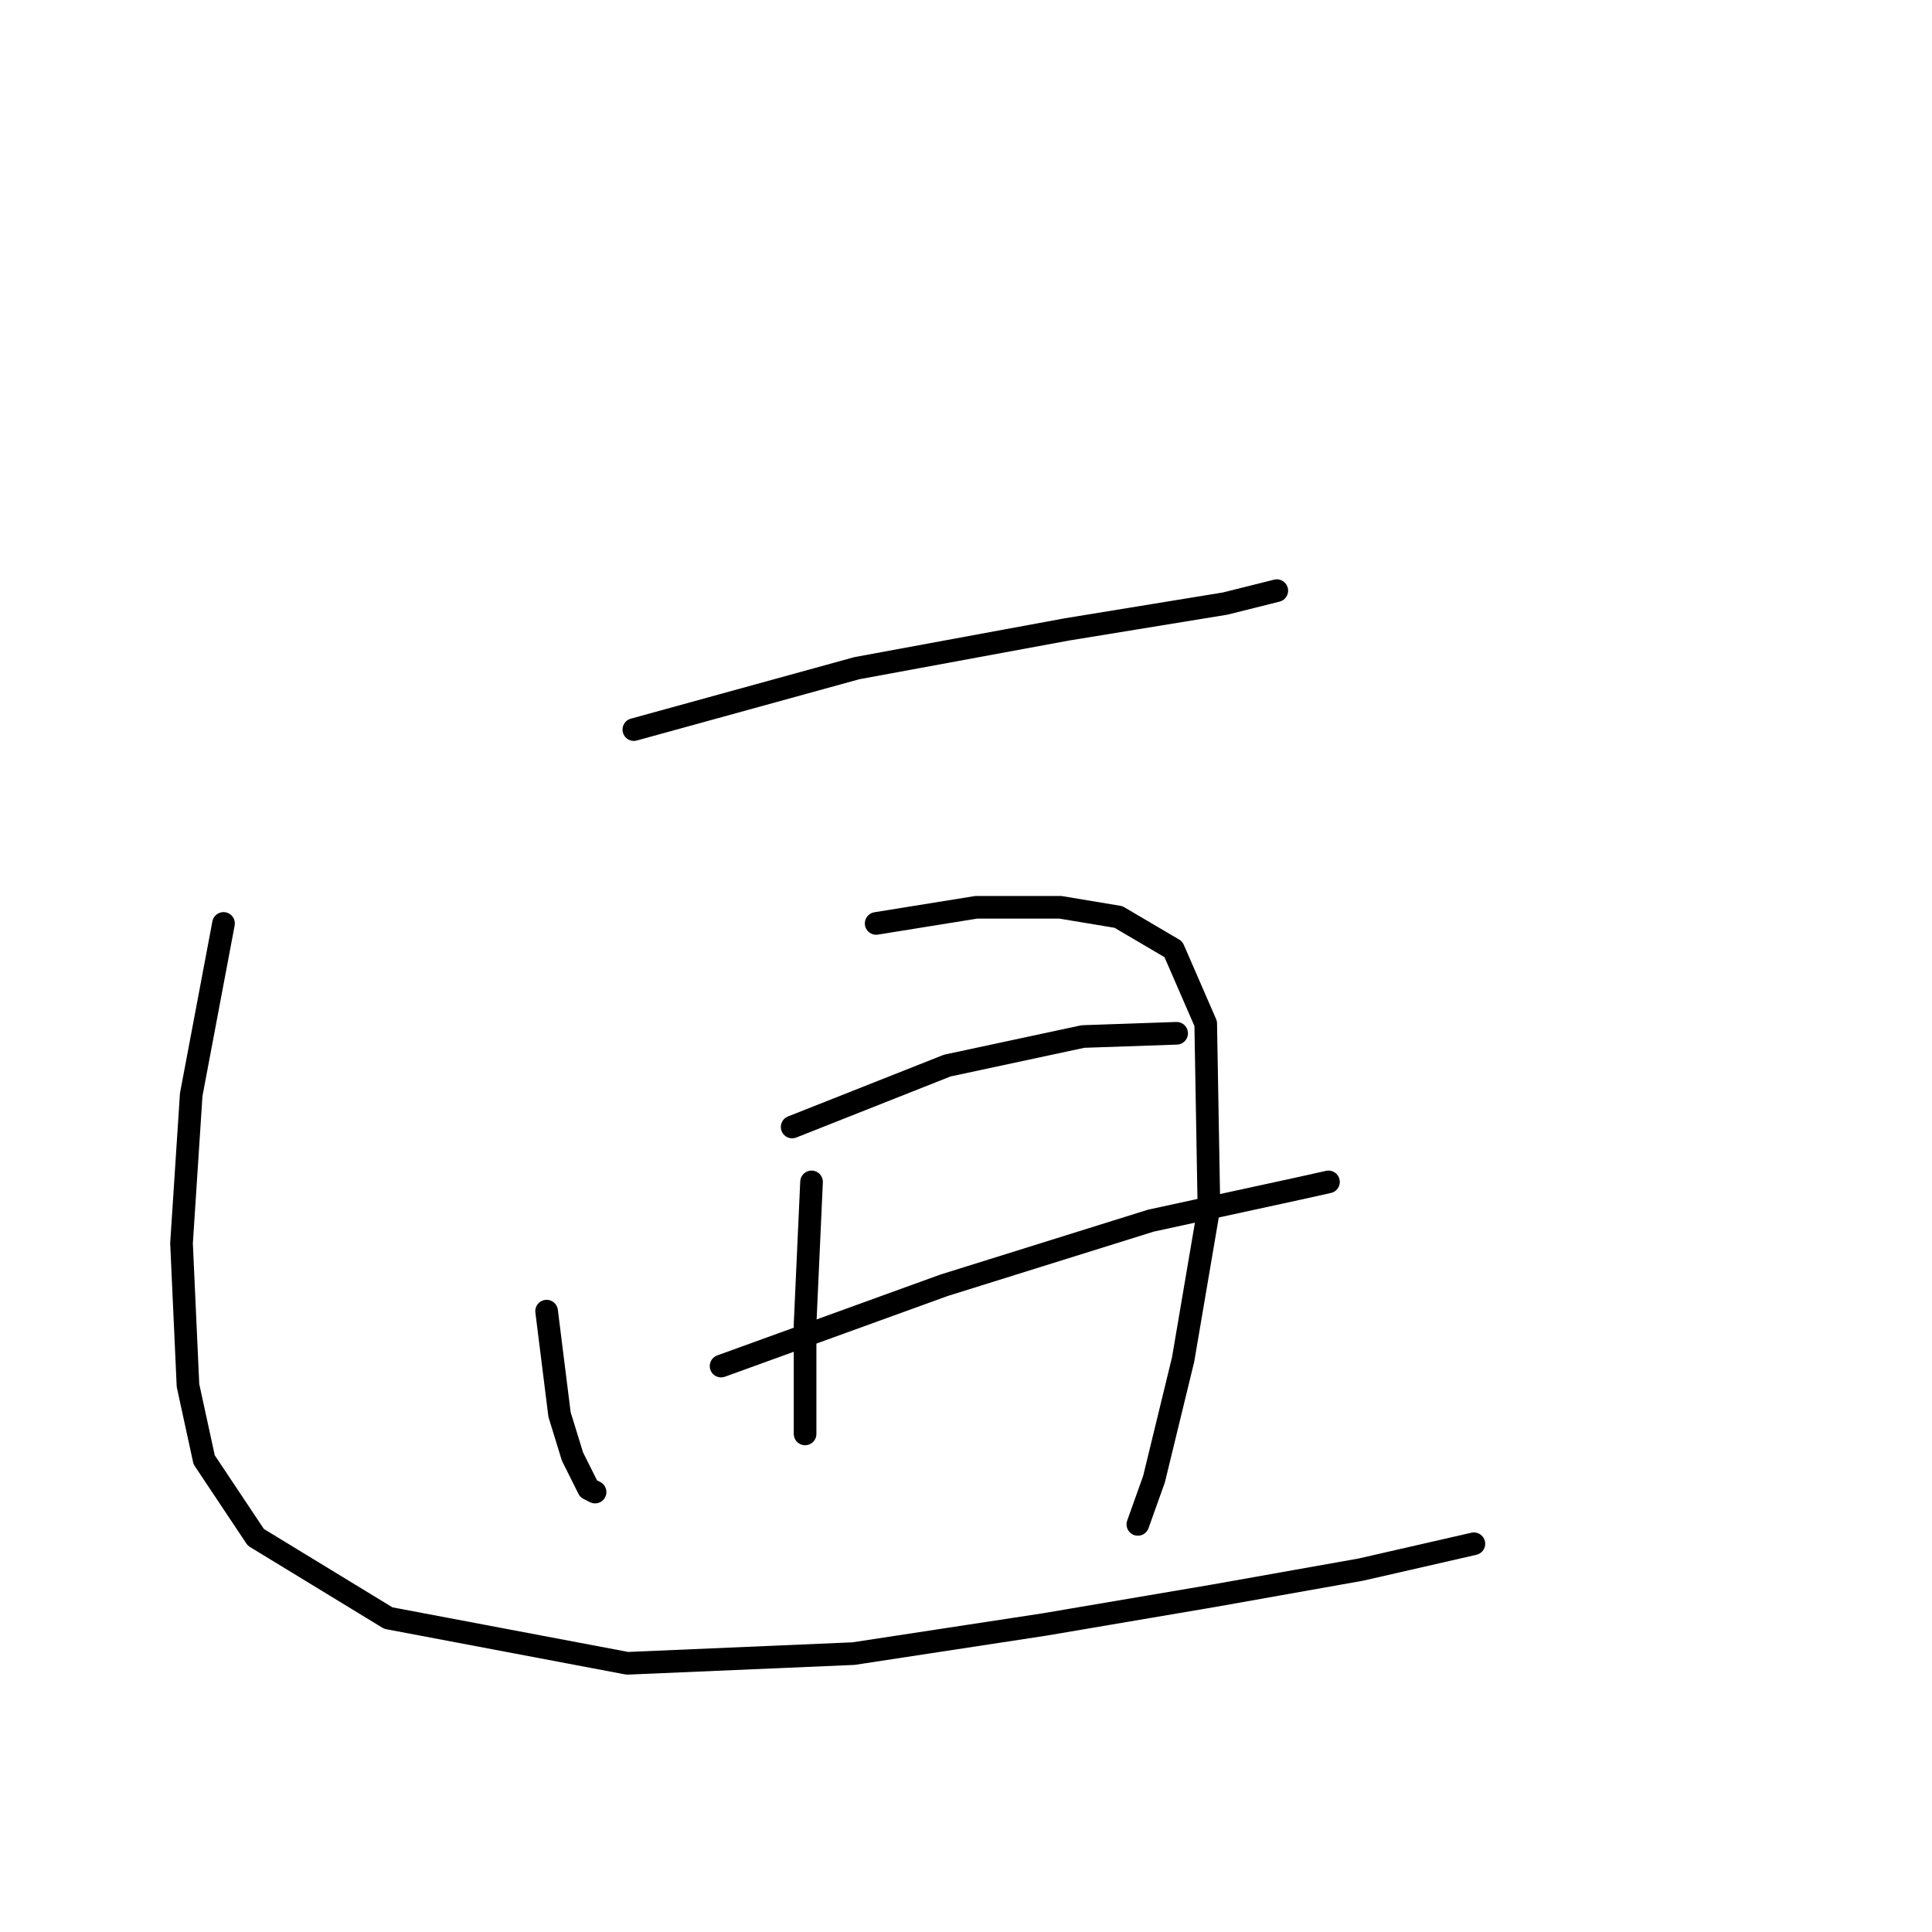 <?xml version="1.0" standalone="no"?>
    <svg width="256" height="256" xmlns="http://www.w3.org/2000/svg" version="1.1">
    <polyline stroke="black" stroke-width="3" stroke-linecap="round" fill="transparent" stroke-linejoin="round" points="83.988 96.674 113.527 88.54 141.354 83.403 162.331 79.978 169.181 78.265 169.181 78.265 " />
        <polyline stroke="black" stroke-width="3" stroke-linecap="round" fill="transparent" stroke-linejoin="round" points="72.429 173.733 74.141 187.433 75.854 192.998 77.994 197.279 78.851 197.707 78.851 197.707 " />
        <polyline stroke="black" stroke-width="3" stroke-linecap="round" fill="transparent" stroke-linejoin="round" points="116.096 122.36 129.367 120.22 140.498 120.22 148.204 121.504 155.482 125.785 159.763 135.632 160.191 160.034 156.766 180.155 152.913 195.995 150.772 201.988 150.772 201.988 " />
        <polyline stroke="black" stroke-width="3" stroke-linecap="round" fill="transparent" stroke-linejoin="round" points="107.534 156.609 106.678 175.446 106.678 187.433 106.678 190.001 106.678 190.001 " />
        <polyline stroke="black" stroke-width="3" stroke-linecap="round" fill="transparent" stroke-linejoin="round" points="104.965 149.331 125.514 141.197 143.495 137.344 155.91 136.916 155.91 136.916 " />
        <polyline stroke="black" stroke-width="3" stroke-linecap="round" fill="transparent" stroke-linejoin="round" points="95.547 181.011 125.086 170.308 152.485 161.746 172.178 157.465 176.031 156.609 176.031 156.609 " />
        <polyline stroke="black" stroke-width="3" stroke-linecap="round" fill="transparent" stroke-linejoin="round" points="29.618 122.36 25.337 145.05 24.053 164.743 24.909 183.58 27.05 193.426 33.899 203.701 51.452 214.403 83.132 220.397 113.099 219.112 138.357 215.259 161.047 211.407 180.312 207.982 195.296 204.557 195.296 204.557 " />
        </svg>